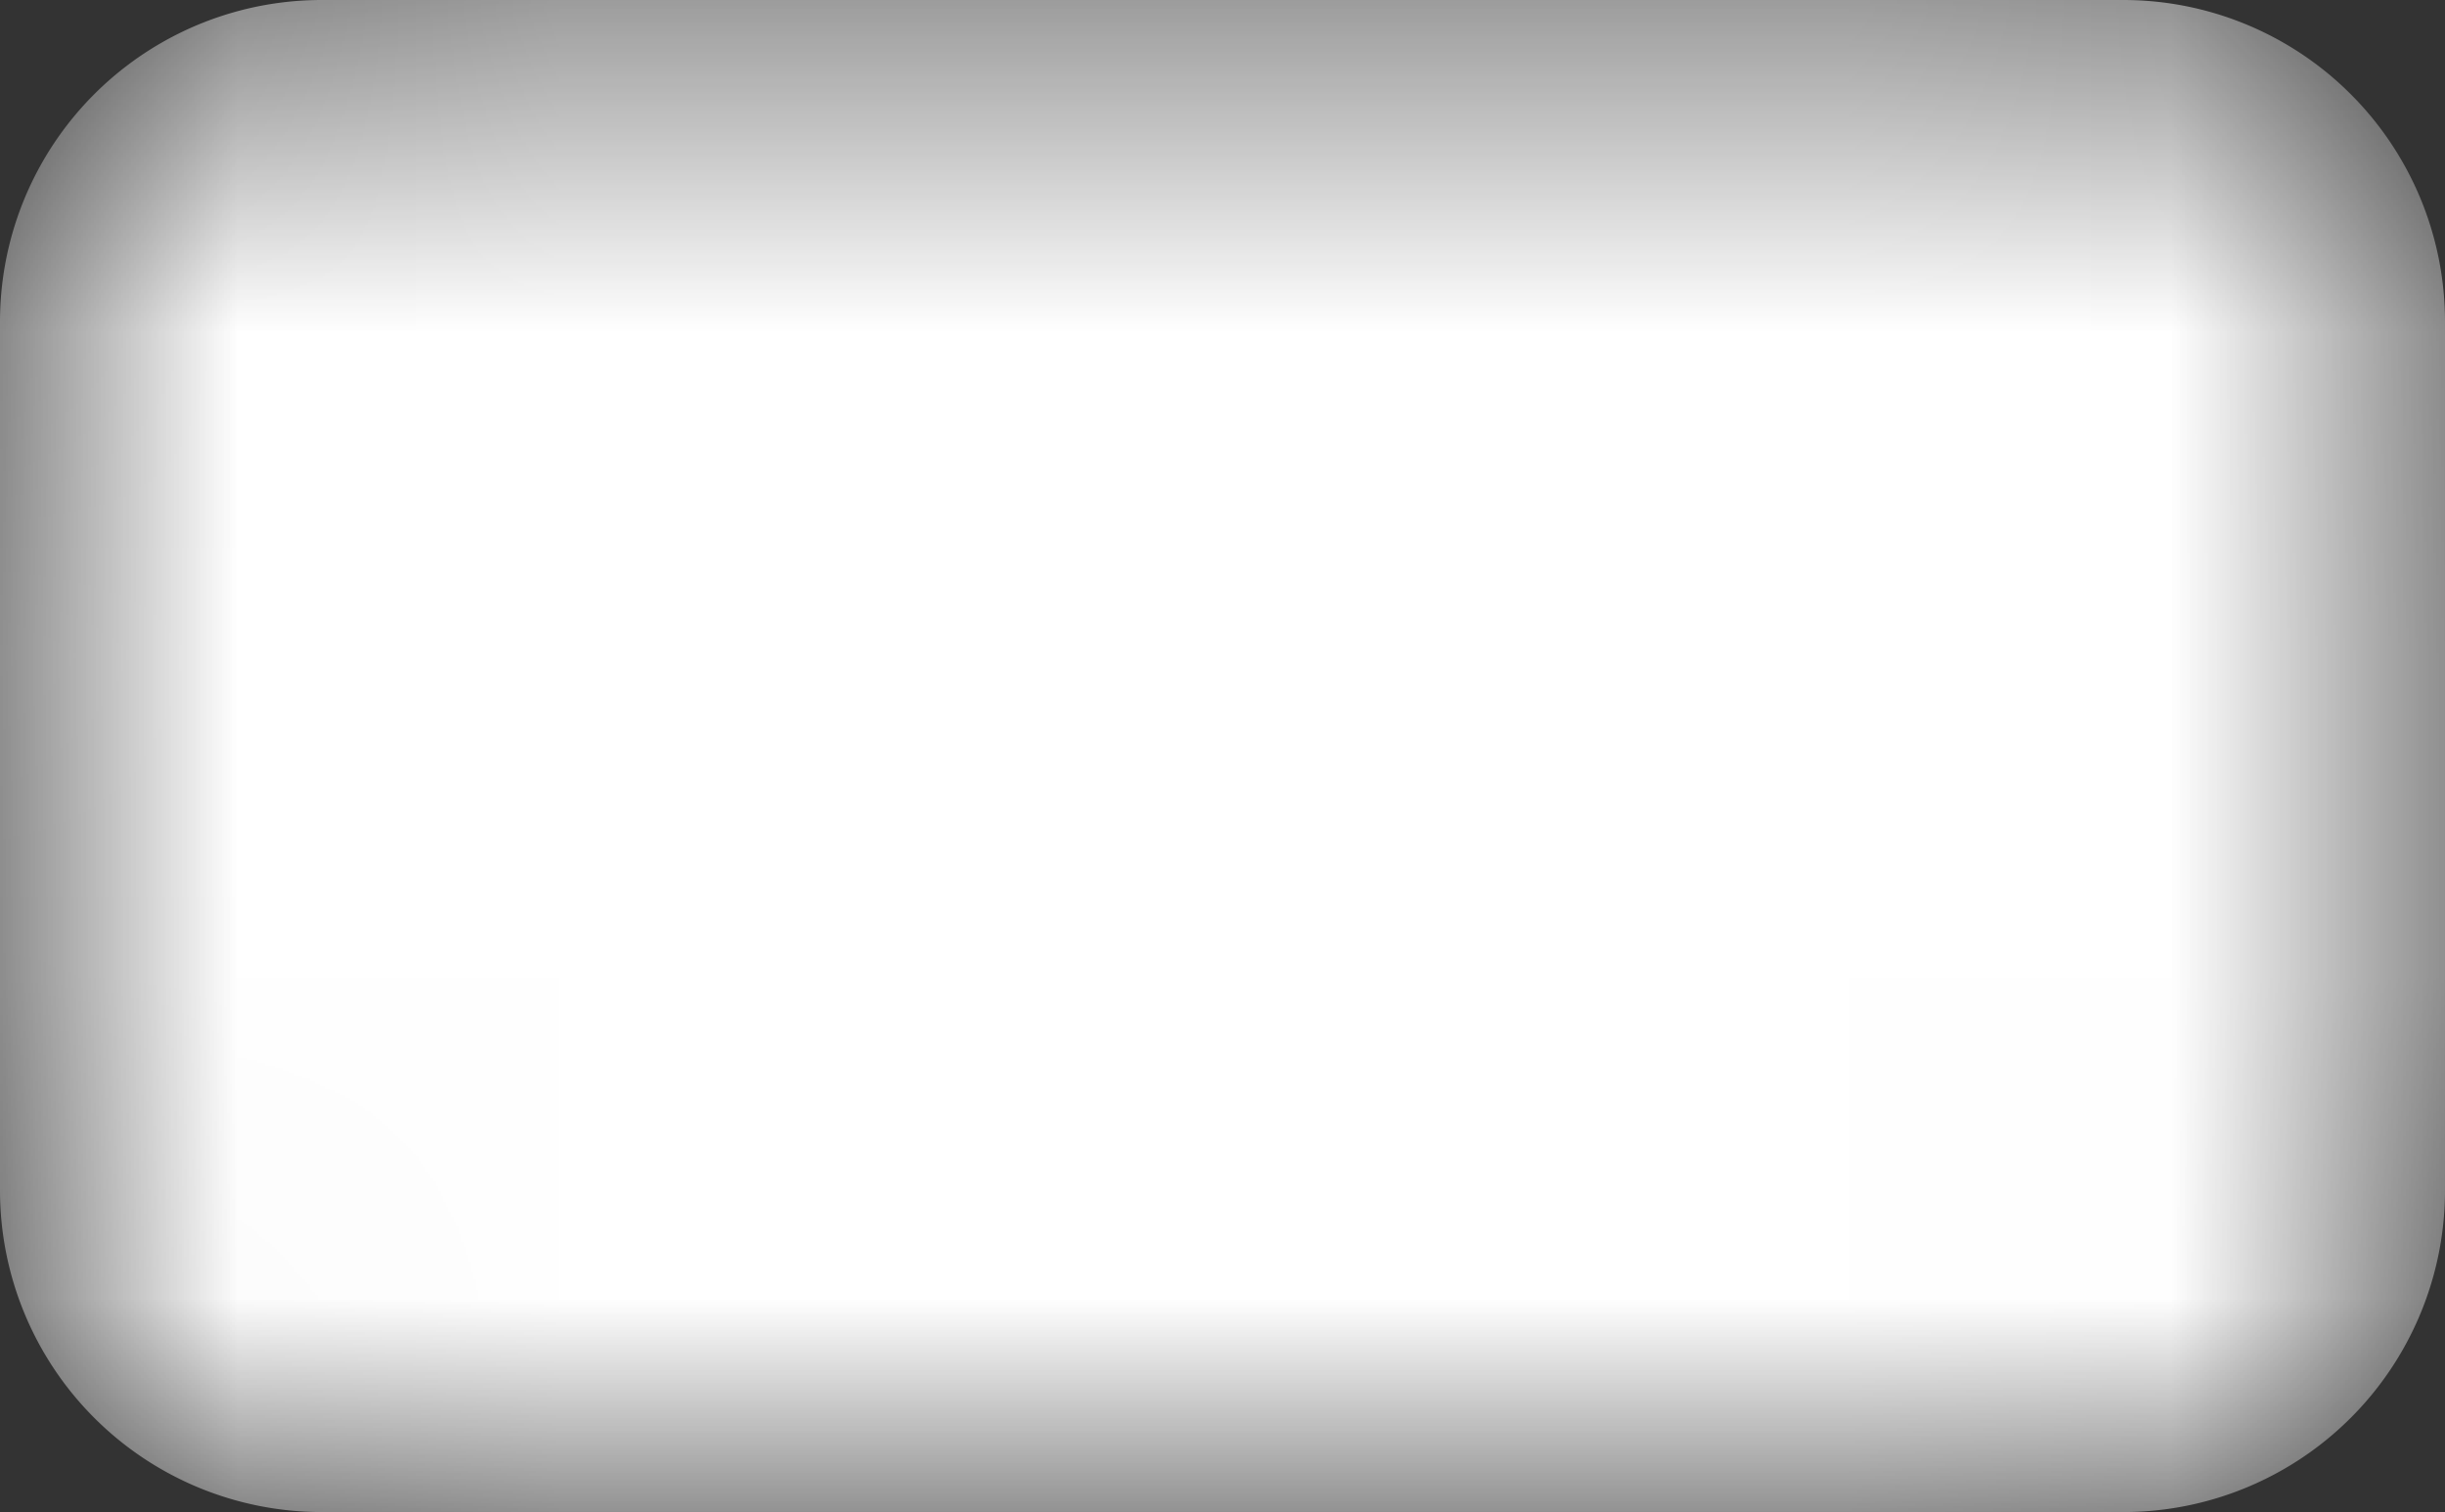 <?xml version="1.0" encoding="UTF-8" standalone="no"?>
<svg
   xmlns:shaper="http://www.shapertools.com/namespaces/shaper"
   xmlns:dc="http://purl.org/dc/elements/1.1/"
   xmlns:cc="http://creativecommons.org/ns#"
   xmlns:rdf="http://www.w3.org/1999/02/22-rdf-syntax-ns#"
   xmlns:svg="http://www.w3.org/2000/svg"
   xmlns="http://www.w3.org/2000/svg"
   xmlns:sodipodi="http://sodipodi.sourceforge.net/DTD/sodipodi-0.dtd"
   xmlns:inkscape="http://www.inkscape.org/namespaces/inkscape"
   enable-background="new 0 0 7.6 4.7"
   height="4.7cm"
   shaper:fusionaddin="version:1.5.0"
   version="1.1"
   viewBox="0 0 7.6 4.7"
   width="7.6cm"
   x="0cm"
   xml:space="preserve"
   y="0cm"
   id="svg5736"
   sodipodi:docname="linkv1.svg"
   inkscape:version="1.0.1 (3bc2e813f5, 2020-09-07)"><rect x="0" y="0" width="7.6" height="4.7" fill="#333333" stroke="none"/><defs
     id="defs5740"><mask
       maskUnits="userSpaceOnUse"
       id="mask50"><g
         id="g62"><path
           d="m -0.3,2.35 a 0.45,0.45 0 1 1 0.9,0 0.45,0.45 0 1 1 -0.9,0 z"
           fill="#000000"
           shaper:cutDepth="0"
           shaper:pathType="exterior"
           transform="matrix(1,0,0,-1,1,4.7)"
           vector-effect="non-scaling-stroke"
           id="path52" /><path
           d="m -3.8e-6,4.7 a 1,1 90 0 1 -1,-1 L -1,1 A 1,1 -180 0 1 0,0 h 5.6 a 1,1 -90 0 1 1,1 l -3.8e-6,2.7 a 1,1 1.801e-4 0 1 -1,1 z"
           fill="rgb(0,0,0)"
           shaper:cutDepth="0"
           shaper:pathType="exterior"
           transform="matrix(1,0,0,-1,1,4.7)"
           vector-effect="non-scaling-stroke"
           id="path54"
           style="fill:#ffffff" /><path
           d="m 4.31,3.115 v -1.53 h -3.02 v 1.53 z"
           fill="rgb(255,255,255)"
           shaper:cutDepth="0"
           shaper:pathType="interior"
           stroke="#000000"
           transform="matrix(1,0,0,-1,1,4.7)"
           vector-effect="non-scaling-stroke"
           id="path56"
           style="fill:#000000" /><path
           d="m -0.33,2.35 a 0.48,0.48 0 1 1 0.96,0 0.48,0.48 0 1 1 -0.96,0 z"
           fill="#ffffff"
           shaper:cutDepth="0"
           shaper:pathType="interior"
           stroke="#000000"
           transform="matrix(1,0,0,-1,1,4.7)"
           vector-effect="non-scaling-stroke"
           id="path58" /><ellipse
           style="opacity:1;fill:#000000;fill-opacity:1;stroke:none;stroke-width:0.59;stroke-miterlimit:4;stroke-dasharray:none;stroke-opacity:1"
           id="ellipse60"
           cx="1.152"
           cy="2.349"
           rx="0.401"
           ry="0.398" /></g></mask></defs><sodipodi:namedview
     pagecolor="#ffffff"
     bordercolor="#666666"
     borderopacity="1"
     objecttolerance="10"
     gridtolerance="10"
     guidetolerance="10"
     inkscape:pageopacity="0"
     inkscape:pageshadow="2"
     inkscape:window-width="1920"
     inkscape:window-height="1017"
     id="namedview5738"
     showgrid="false"
     inkscape:zoom="2.32"
     inkscape:cx="179.24771"
     inkscape:cy="216.36516"
     inkscape:window-x="1912"
     inkscape:window-y="-8"
     inkscape:window-maximized="1"
     inkscape:current-layer="svg5736"
     inkscape:document-rotation="0" /><path
     d="M 1,0 A 1,1 0 0 0 -9.9999999e-8,1 L 3.7e-6,3.7 A 1,1 0 0 0 1,4.7 H 6.6 A 1,1 0 0 0 7.6,3.7 l -3.9e-6,-2.7 A 1,1 0 0 0 6.6,0 Z"
     fill="#000000"
     shaper:cutDepth="0"
     shaper:pathType="exterior"
     vector-effect="non-scaling-stroke"
     id="path5730-6"
     style="fill:#ffffff;stroke-width:1"
     mask="url(#mask50)" /></svg>
